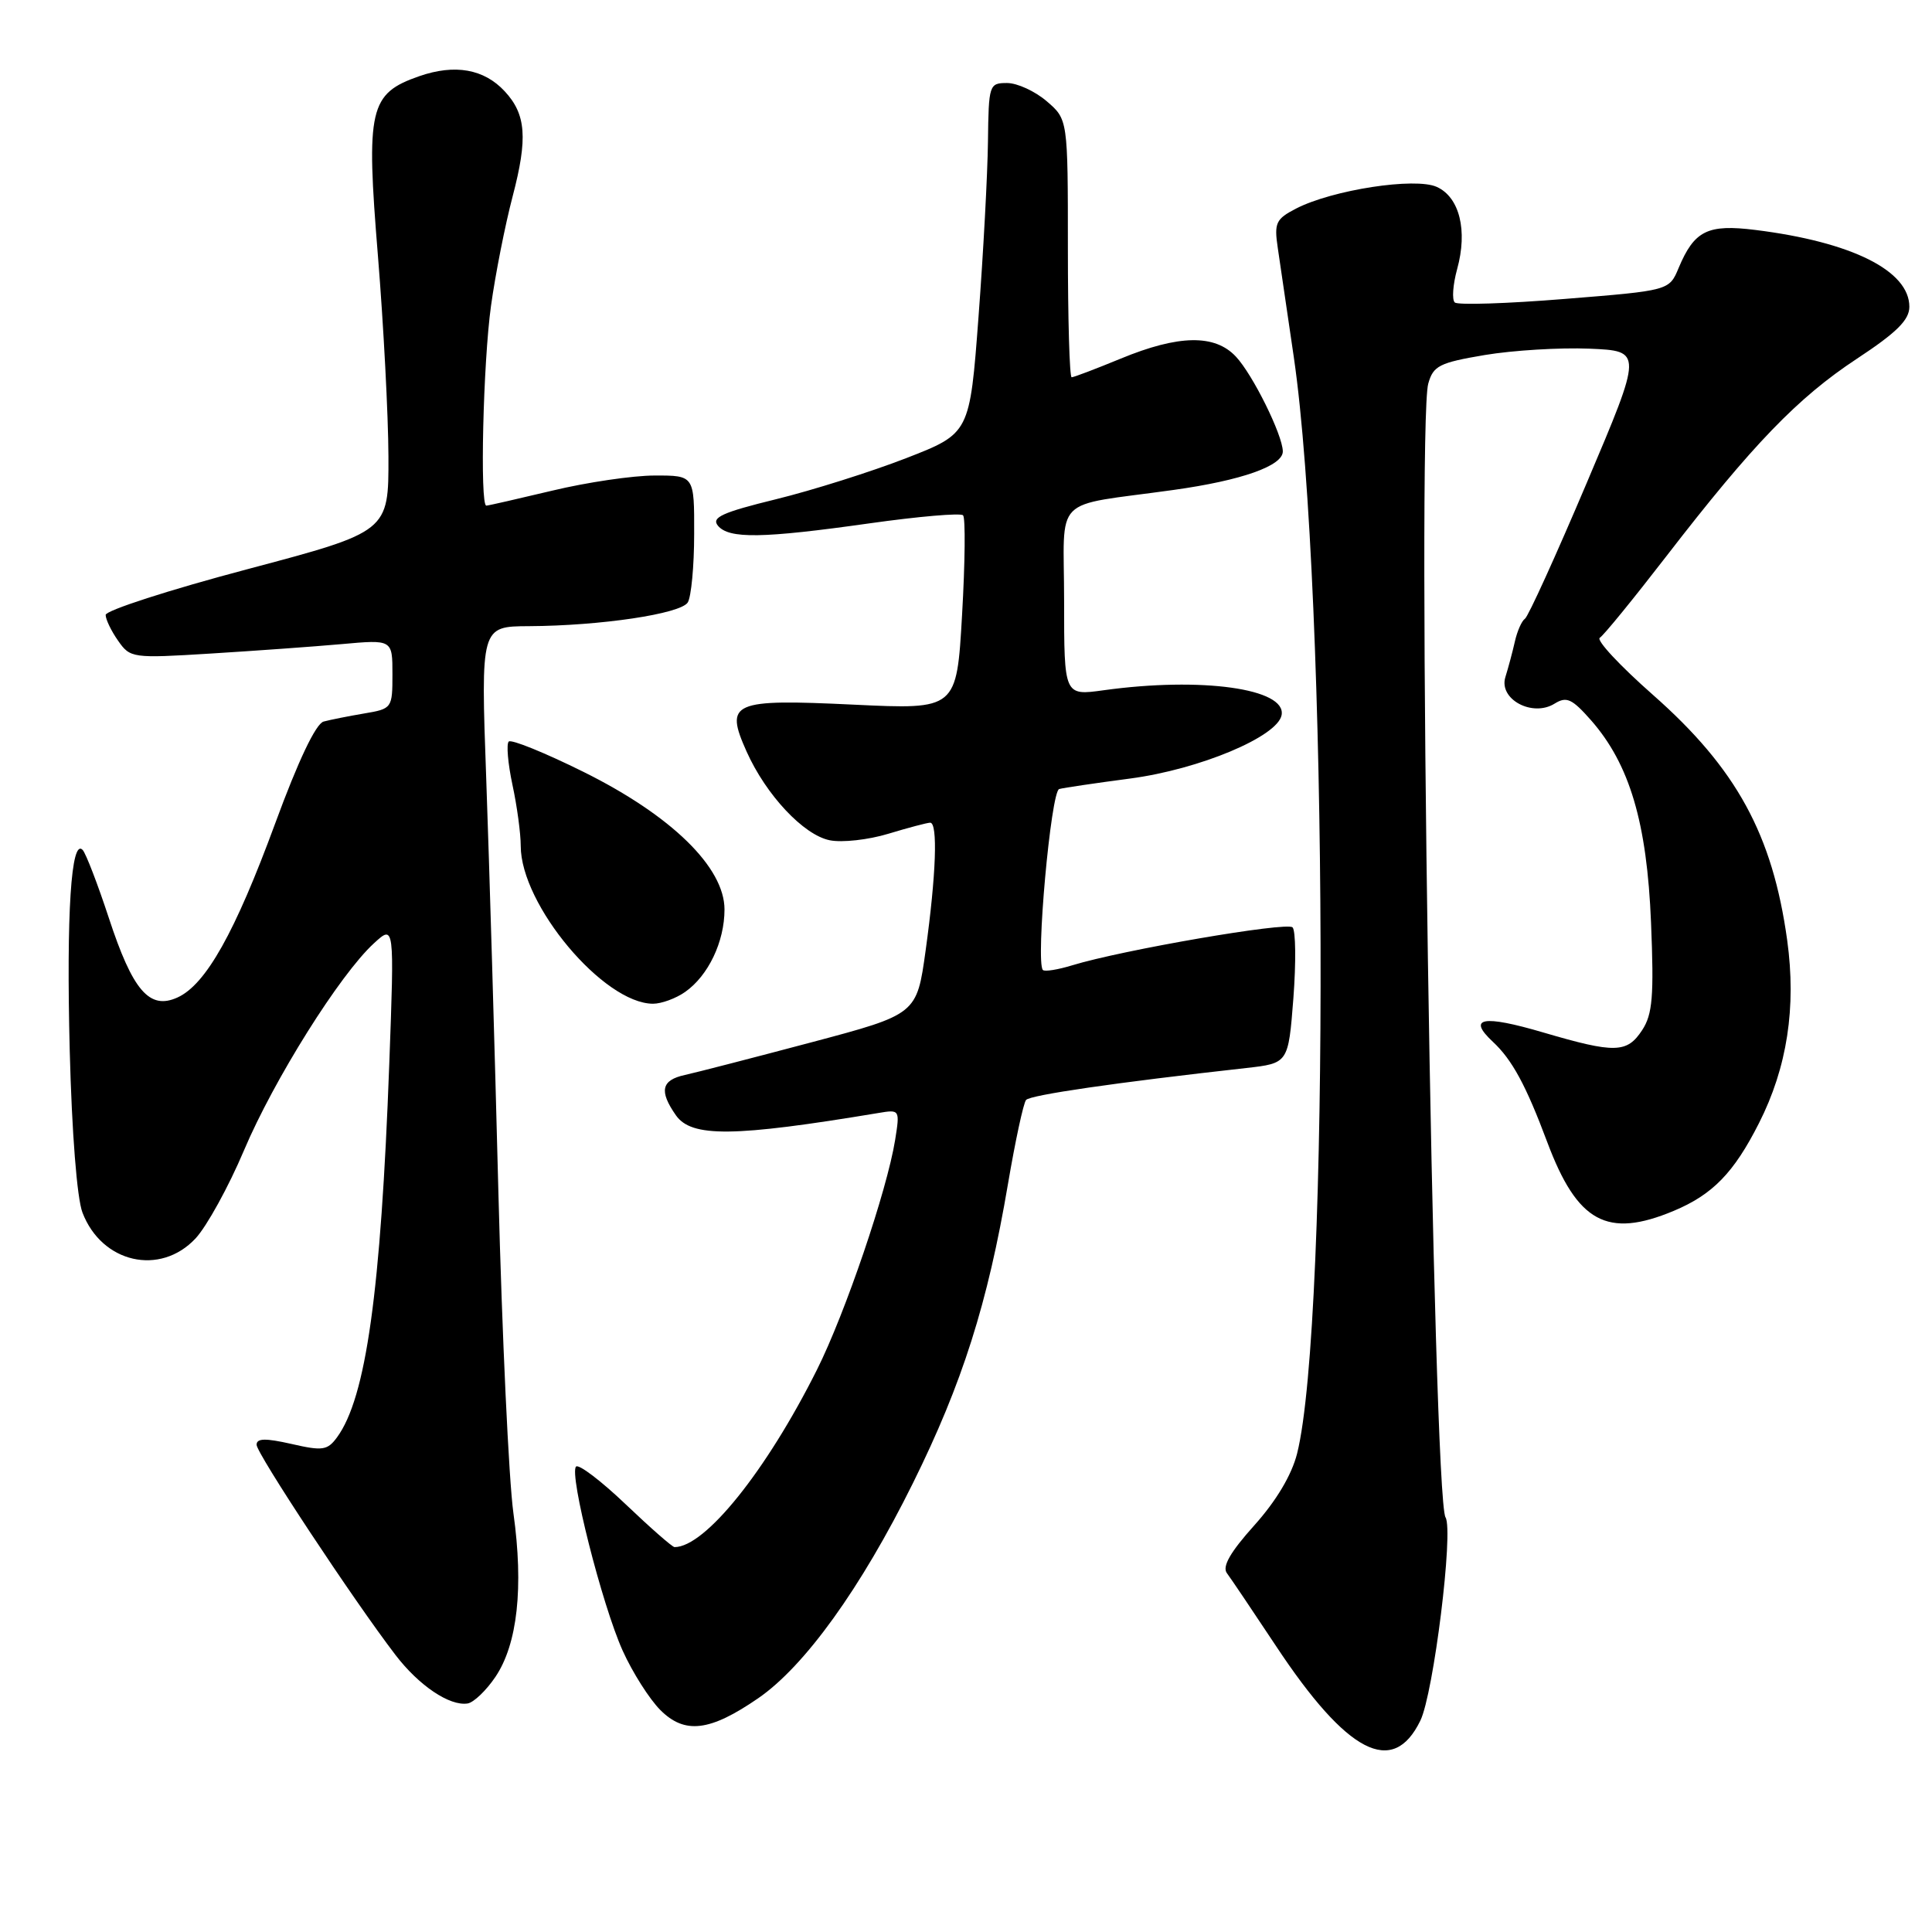 <?xml version="1.0" encoding="UTF-8" standalone="no"?>
<!DOCTYPE svg PUBLIC "-//W3C//DTD SVG 1.1//EN" "http://www.w3.org/Graphics/SVG/1.1/DTD/svg11.dtd" >
<svg xmlns="http://www.w3.org/2000/svg" xmlns:xlink="http://www.w3.org/1999/xlink" version="1.1" viewBox="0 0 256 256">
 <g >
 <path fill="currentColor"
d=" M 188.20 228.00 C 189.96 224.40 192.63 202.83 191.54 201.06 C 189.89 198.39 187.72 56.29 189.25 50.84 C 189.91 48.47 190.71 48.06 196.75 47.04 C 200.47 46.42 206.69 46.04 210.59 46.20 C 217.67 46.50 217.67 46.50 210.25 63.99 C 206.17 73.61 202.49 81.71 202.06 81.99 C 201.64 82.27 201.04 83.62 200.73 85.00 C 200.42 86.38 199.85 88.50 199.47 89.72 C 198.56 92.65 203.06 95.07 206.00 93.23 C 207.58 92.25 208.30 92.58 210.83 95.45 C 215.94 101.28 218.23 109.00 218.77 122.24 C 219.17 132.01 218.97 134.40 217.60 136.49 C 215.59 139.56 214.00 139.60 204.50 136.81 C 196.48 134.45 194.37 134.83 197.81 138.04 C 200.37 140.42 202.21 143.83 205.02 151.34 C 209.01 161.98 212.96 164.13 221.77 160.45 C 226.93 158.29 229.74 155.41 233.07 148.83 C 236.81 141.46 238.04 133.46 236.81 124.57 C 234.87 110.57 230.08 101.82 219.02 92.07 C 214.65 88.22 211.48 84.82 211.98 84.51 C 212.48 84.21 216.44 79.35 220.78 73.73 C 232.25 58.87 238.21 52.70 246.04 47.54 C 251.31 44.07 253.00 42.40 253.00 40.65 C 253.00 35.87 245.37 32.06 232.60 30.47 C 226.27 29.68 224.51 30.55 222.43 35.50 C 221.18 38.50 221.18 38.50 207.34 39.61 C 199.73 40.23 193.17 40.44 192.77 40.08 C 192.37 39.73 192.51 37.74 193.08 35.65 C 194.49 30.55 193.40 26.14 190.39 24.77 C 187.53 23.46 176.53 25.16 171.73 27.64 C 169.06 29.02 168.82 29.54 169.31 32.84 C 169.61 34.85 170.57 41.38 171.44 47.35 C 175.95 78.24 176.23 175.29 171.87 192.61 C 171.15 195.46 169.10 198.89 166.19 202.13 C 163.02 205.66 161.92 207.58 162.57 208.45 C 163.08 209.13 166.01 213.48 169.08 218.11 C 178.51 232.35 184.56 235.48 188.20 228.00 Z  M 100.46 225.03 C 106.64 220.78 114.08 210.44 120.98 196.50 C 127.51 183.31 130.88 172.70 133.56 156.89 C 134.53 151.18 135.61 146.16 135.96 145.75 C 136.53 145.09 147.80 143.45 165.11 141.52 C 170.71 140.89 170.71 140.89 171.38 132.27 C 171.74 127.52 171.69 123.30 171.27 122.88 C 170.51 122.12 148.69 125.88 142.07 127.91 C 140.18 128.49 138.43 128.77 138.19 128.53 C 137.20 127.54 139.25 104.85 140.35 104.55 C 140.98 104.38 145.21 103.76 149.75 103.16 C 158.92 101.95 169.29 97.61 169.82 94.75 C 170.47 91.24 159.19 89.67 146.25 91.46 C 141.00 92.19 141.00 92.19 141.00 79.64 C 141.00 65.33 139.15 67.21 155.50 64.92 C 164.54 63.66 170.01 61.72 169.98 59.80 C 169.94 57.60 165.99 49.62 163.76 47.25 C 160.97 44.27 156.18 44.35 148.50 47.52 C 145.20 48.88 142.28 49.99 142.00 49.99 C 141.72 50.00 141.50 42.31 141.50 32.91 C 141.50 15.82 141.50 15.82 138.69 13.41 C 137.15 12.09 134.79 11.00 133.44 11.00 C 131.07 11.00 131.00 11.22 130.91 18.75 C 130.86 23.01 130.30 33.46 129.66 41.96 C 128.50 57.43 128.50 57.43 120.07 60.71 C 115.43 62.51 107.68 64.96 102.83 66.15 C 95.69 67.90 94.23 68.57 95.13 69.66 C 96.60 71.42 101.02 71.35 115.26 69.34 C 121.72 68.43 127.28 67.95 127.61 68.28 C 127.94 68.61 127.88 74.53 127.48 81.45 C 126.76 94.02 126.76 94.02 113.12 93.37 C 96.99 92.60 95.99 93.03 98.93 99.59 C 101.50 105.33 106.48 110.65 109.95 111.34 C 111.58 111.67 115.07 111.28 117.70 110.48 C 120.34 109.68 122.84 109.02 123.25 109.01 C 124.29 109.00 124.04 115.92 122.65 125.95 C 121.48 134.40 121.48 134.40 107.49 138.12 C 99.80 140.16 92.26 142.11 90.75 142.44 C 87.63 143.12 87.31 144.56 89.56 147.78 C 91.63 150.73 97.21 150.67 116.38 147.48 C 119.23 147.00 119.25 147.03 118.61 151.05 C 117.54 157.72 112.00 174.02 108.25 181.50 C 101.53 194.92 93.43 205.00 89.38 205.00 C 89.09 205.00 86.18 202.45 82.92 199.34 C 79.66 196.23 76.69 193.97 76.33 194.33 C 75.38 195.29 79.77 212.65 82.51 218.73 C 83.81 221.61 86.06 225.15 87.50 226.59 C 90.74 229.83 94.06 229.43 100.46 225.03 Z  M 65.65 222.19 C 68.57 217.85 69.40 210.34 68.03 200.50 C 67.42 196.10 66.53 176.97 66.04 158.00 C 65.56 139.03 64.83 114.39 64.43 103.25 C 63.70 83.00 63.70 83.00 70.10 82.97 C 79.60 82.92 90.17 81.34 91.13 79.83 C 91.59 79.10 91.98 75.01 91.98 70.75 C 92.00 63.00 92.00 63.00 86.75 63.01 C 83.86 63.01 77.76 63.91 73.19 65.01 C 68.61 66.10 64.68 67.00 64.44 67.00 C 63.57 67.00 64.02 47.99 65.06 40.53 C 65.64 36.34 66.93 29.81 67.93 26.01 C 69.95 18.31 69.71 15.14 66.87 12.09 C 64.13 9.14 60.28 8.46 55.57 10.09 C 48.93 12.40 48.48 14.37 50.08 33.93 C 50.82 43.04 51.45 54.99 51.47 60.48 C 51.50 70.45 51.50 70.45 32.75 75.43 C 22.44 78.16 14.00 80.89 14.00 81.48 C 14.00 82.07 14.74 83.61 15.65 84.90 C 17.25 87.20 17.55 87.24 27.90 86.60 C 33.73 86.24 41.54 85.68 45.25 85.35 C 52.00 84.74 52.00 84.74 52.00 89.33 C 52.00 93.84 51.95 93.92 48.25 94.54 C 46.19 94.89 43.77 95.37 42.88 95.61 C 41.85 95.89 39.51 100.81 36.47 109.09 C 31.14 123.58 27.28 130.46 23.52 132.17 C 19.81 133.86 17.59 131.29 14.42 121.63 C 12.95 117.16 11.39 113.11 10.96 112.63 C 9.43 110.97 8.78 121.06 9.24 139.23 C 9.52 150.08 10.20 158.79 10.93 160.68 C 13.49 167.36 21.21 169.12 25.91 164.10 C 27.40 162.50 30.29 157.25 32.33 152.43 C 36.29 143.07 45.04 129.12 49.54 125.00 C 52.26 122.50 52.26 122.50 51.58 141.00 C 50.46 171.22 48.50 185.20 44.66 190.45 C 43.39 192.18 42.75 192.28 38.62 191.33 C 35.17 190.55 34.00 190.57 34.00 191.44 C 34.00 192.59 46.85 212.04 52.41 219.30 C 55.52 223.36 59.58 226.09 61.96 225.72 C 62.77 225.59 64.43 224.00 65.65 222.19 Z  M 90.78 131.44 C 93.85 129.29 96.00 124.79 96.00 120.51 C 96.00 114.93 88.97 108.06 77.32 102.28 C 72.20 99.74 67.74 97.93 67.41 98.26 C 67.08 98.59 67.30 101.17 67.90 103.98 C 68.51 106.80 69.00 110.44 69.00 112.09 C 69.00 119.89 79.98 132.98 86.53 133.00 C 87.64 133.00 89.56 132.30 90.78 131.44 Z "/>
</g>
</svg>